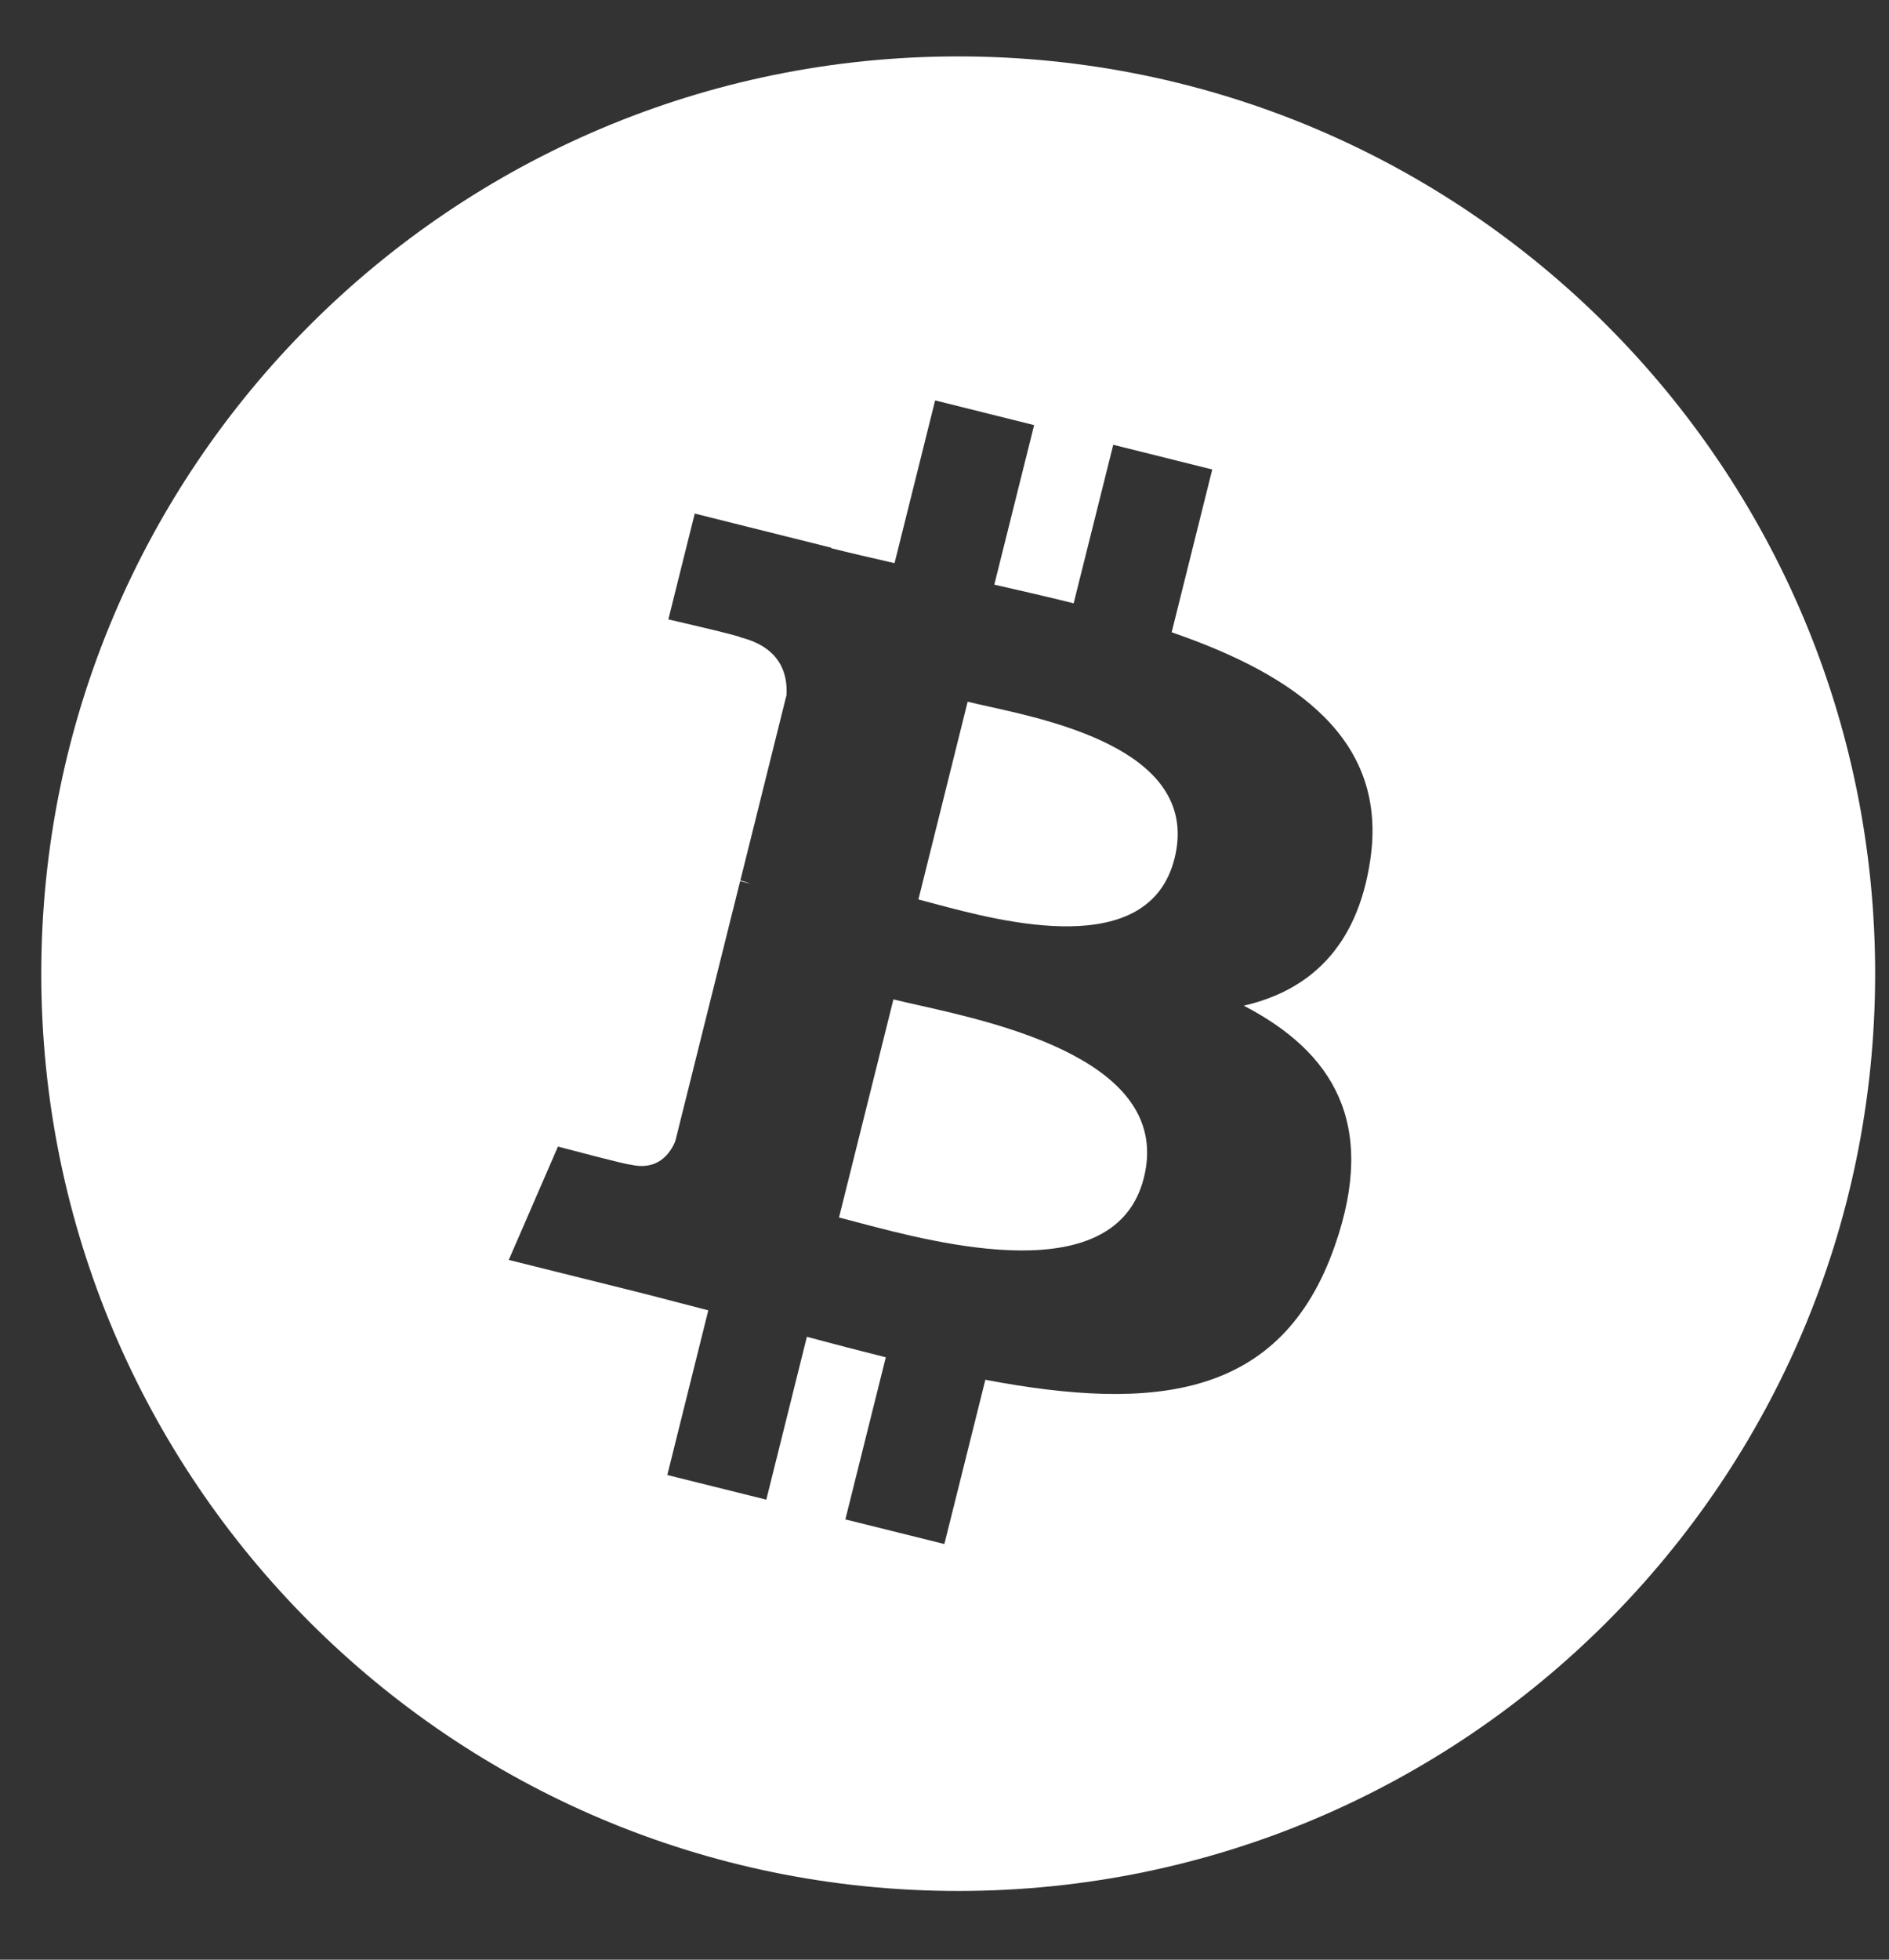 <svg width="27" height="28" viewBox="0 0 27 28" fill="none" xmlns="http://www.w3.org/2000/svg">
 <rect x="0" y="0" width="27" height="28" fill="#333333" stroke="none"/>
 <path fill-rule="evenodd" clip-rule="evenodd" d="M26.802 13.912C26.802 21.15 20.934 27.018 13.696 27.018C6.458 27.018 0.59 21.15 0.59 13.912C0.59 6.674 6.458 0.806 13.696 0.806C20.934 0.806 26.802 6.674 26.802 13.912ZM16.747 9.034C18.535 9.65 19.843 10.573 19.585 12.29C19.399 13.547 18.703 14.156 17.778 14.369C19.048 15.03 19.694 16.045 19.078 17.803C18.314 19.987 16.499 20.171 14.084 19.714L13.498 22.061L12.083 21.709L12.661 19.393C12.294 19.301 11.919 19.204 11.533 19.1L10.953 21.427L9.538 21.075L10.124 18.722C9.984 18.686 9.844 18.65 9.703 18.613C9.509 18.562 9.313 18.511 9.115 18.461L7.272 18.002L7.975 16.382C7.975 16.382 9.019 16.659 9.004 16.638C9.405 16.737 9.583 16.476 9.653 16.302L10.579 12.59L10.729 12.627C10.672 12.605 10.621 12.59 10.582 12.58L11.242 9.93C11.259 9.629 11.156 9.249 10.582 9.106C10.604 9.091 9.553 8.85 9.553 8.85L9.93 7.338L11.883 7.826L11.882 7.833C12.155 7.902 12.437 7.966 12.724 8.032C12.745 8.037 12.765 8.041 12.786 8.046L13.366 5.721L14.781 6.074L14.212 8.353L14.236 8.359C14.609 8.444 14.982 8.529 15.346 8.62L15.912 6.355L17.327 6.708L16.747 9.034ZM12.268 17.468C13.424 17.773 15.949 18.44 16.35 16.826C16.762 15.178 14.315 14.628 13.119 14.36C12.985 14.33 12.867 14.303 12.77 14.279L11.992 17.396C12.071 17.415 12.164 17.44 12.268 17.468ZM13.359 12.913C14.322 13.17 16.422 13.731 16.788 12.265C17.162 10.765 15.121 10.313 14.123 10.093C14.011 10.068 13.912 10.046 13.831 10.026L13.127 12.852C13.193 12.869 13.272 12.889 13.359 12.913Z" fill="white"/>
</svg>